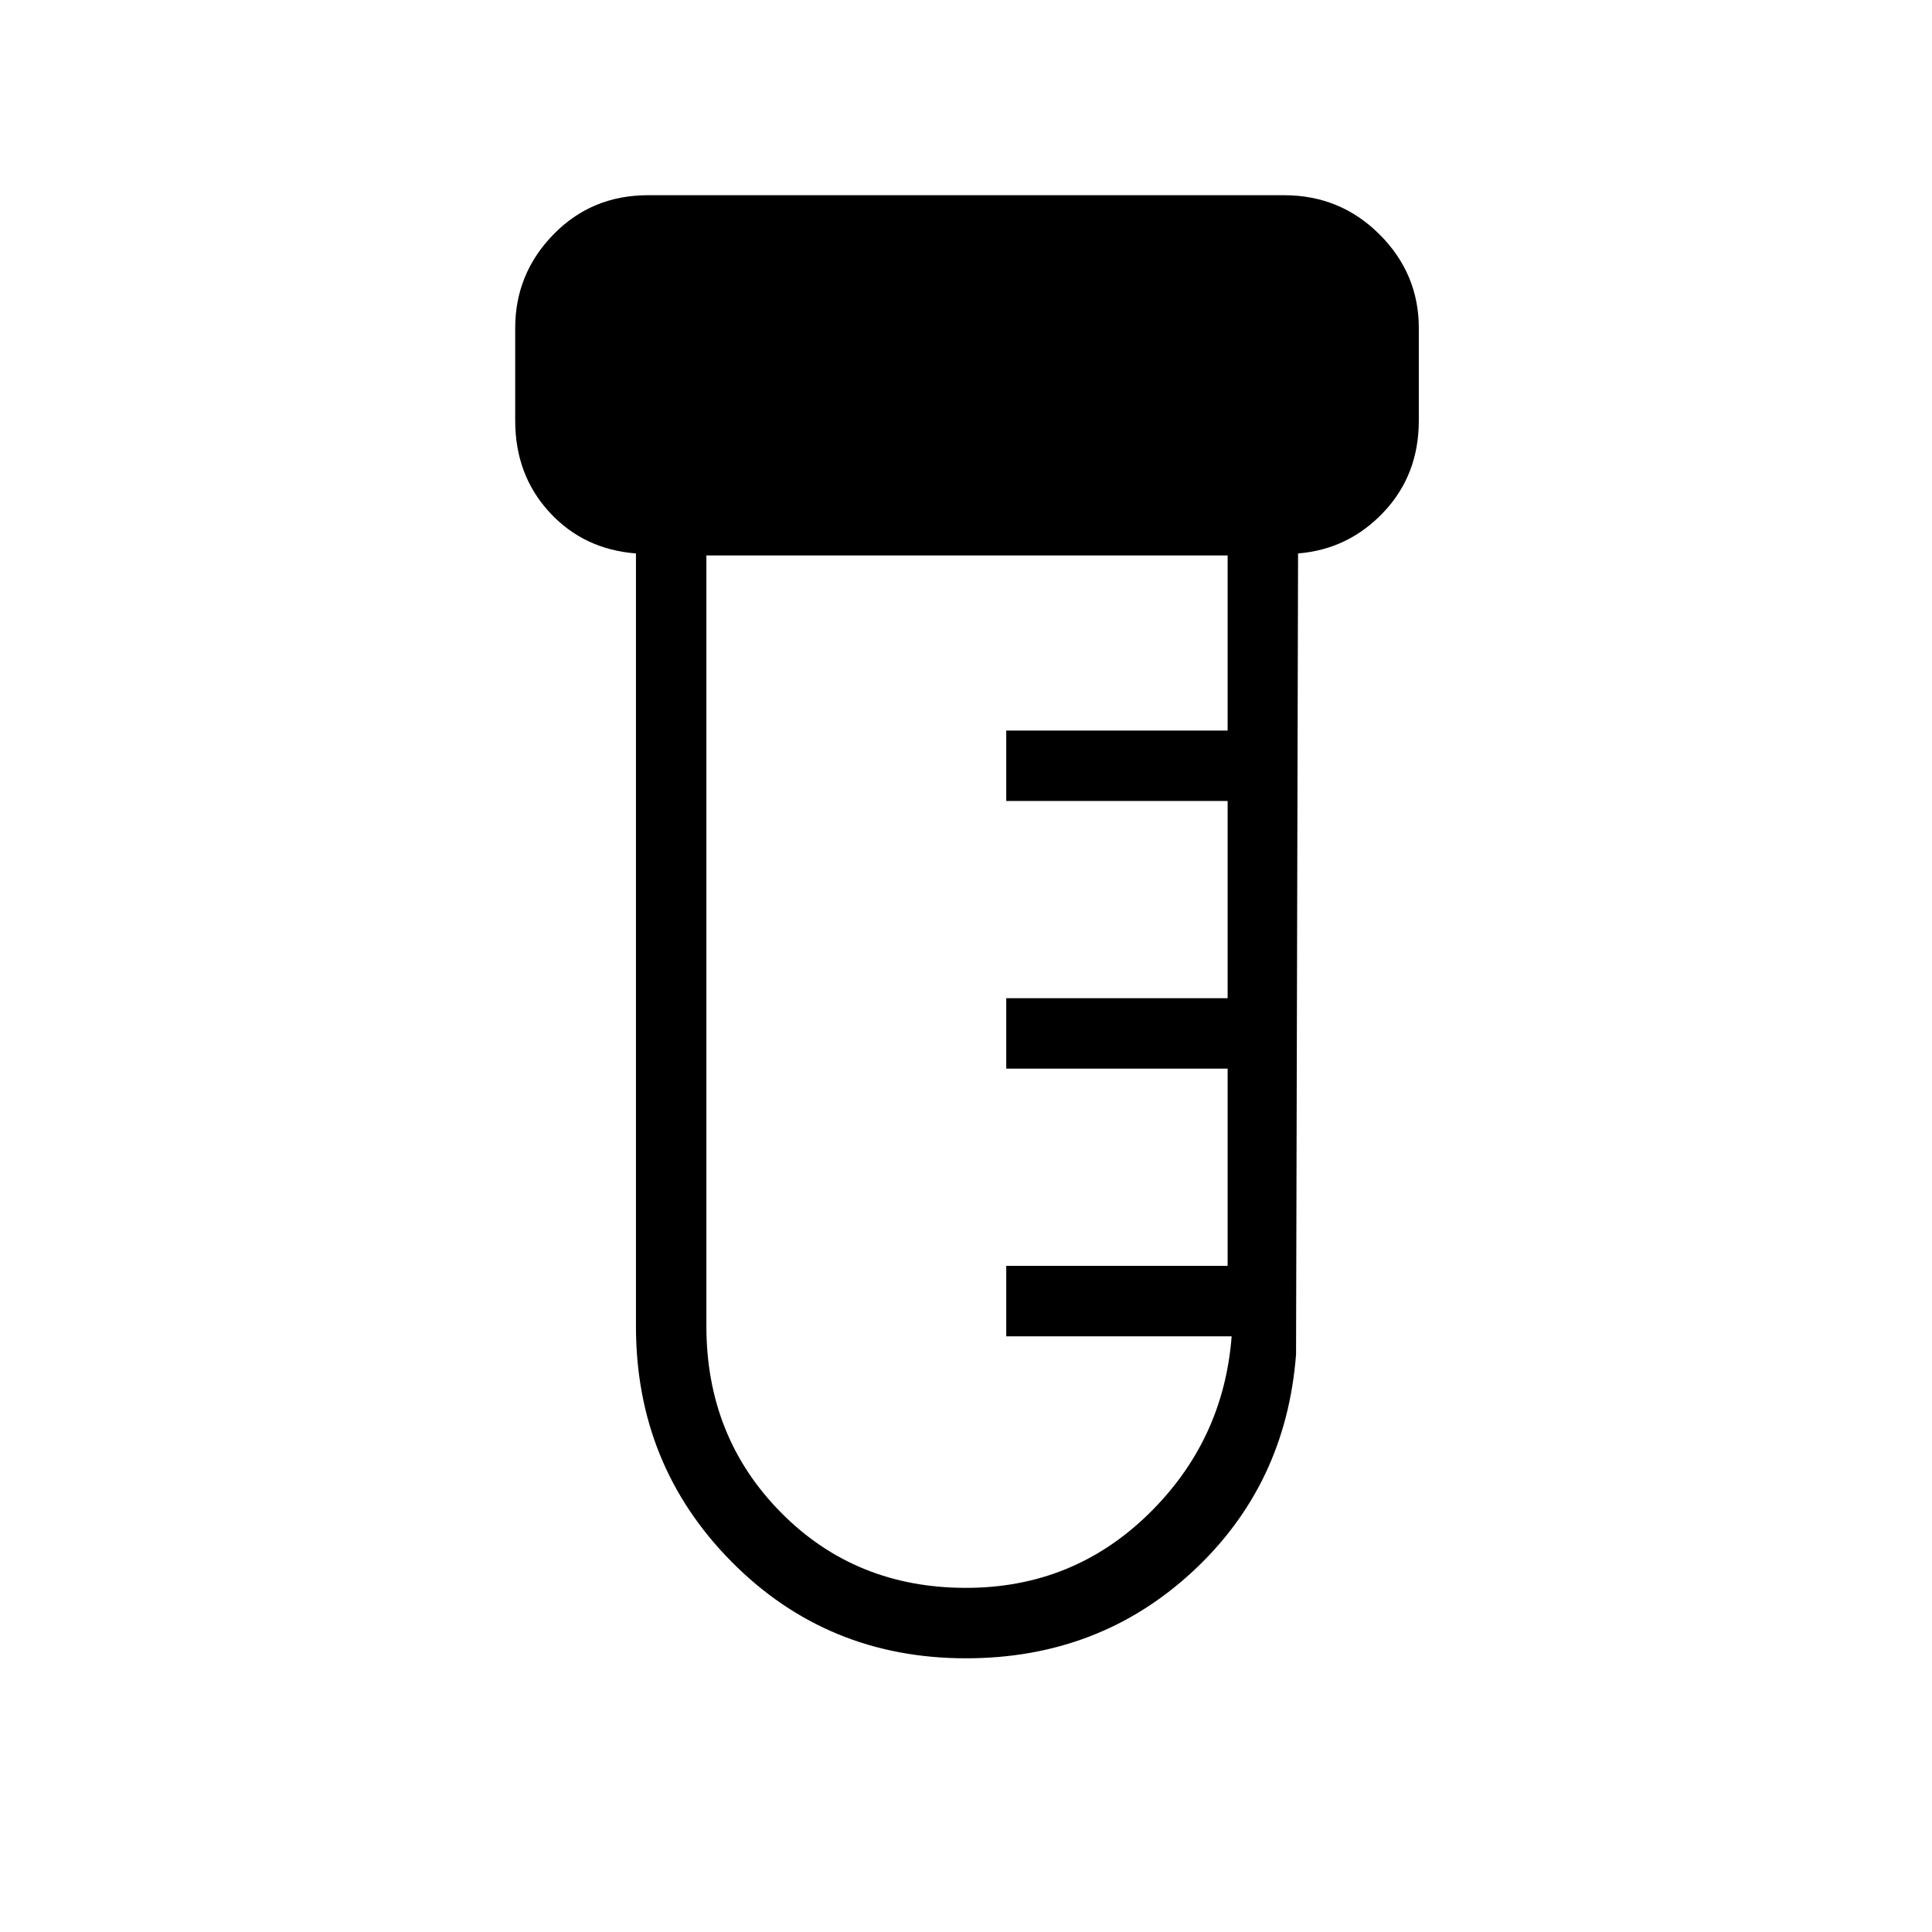 <svg xmlns="http://www.w3.org/2000/svg" height="48" width="48"><path d="M24 41.2q-3.45 0-5.825-2.4T15.8 32.95v-19.2q-1.3-.1-2.15-1.025-.85-.925-.85-2.275v-2.3q0-1.35.95-2.325.95-.975 2.35-.975h15.8q1.4 0 2.375.975.975.975.975 2.325v2.3q0 1.35-.875 2.275-.875.925-2.125 1.025l-.05 19.9q-.25 3.25-2.575 5.4Q27.3 41.2 24 41.2Zm0-1.75q2.65 0 4.525-1.825Q30.4 35.8 30.6 33.2H25v-1.75h5.5v-4.9H25V24.8h5.5v-4.9H25v-1.75h5.5V13.8H17.55v19.15q0 2.75 1.85 4.625T24 39.45Z"/></svg>